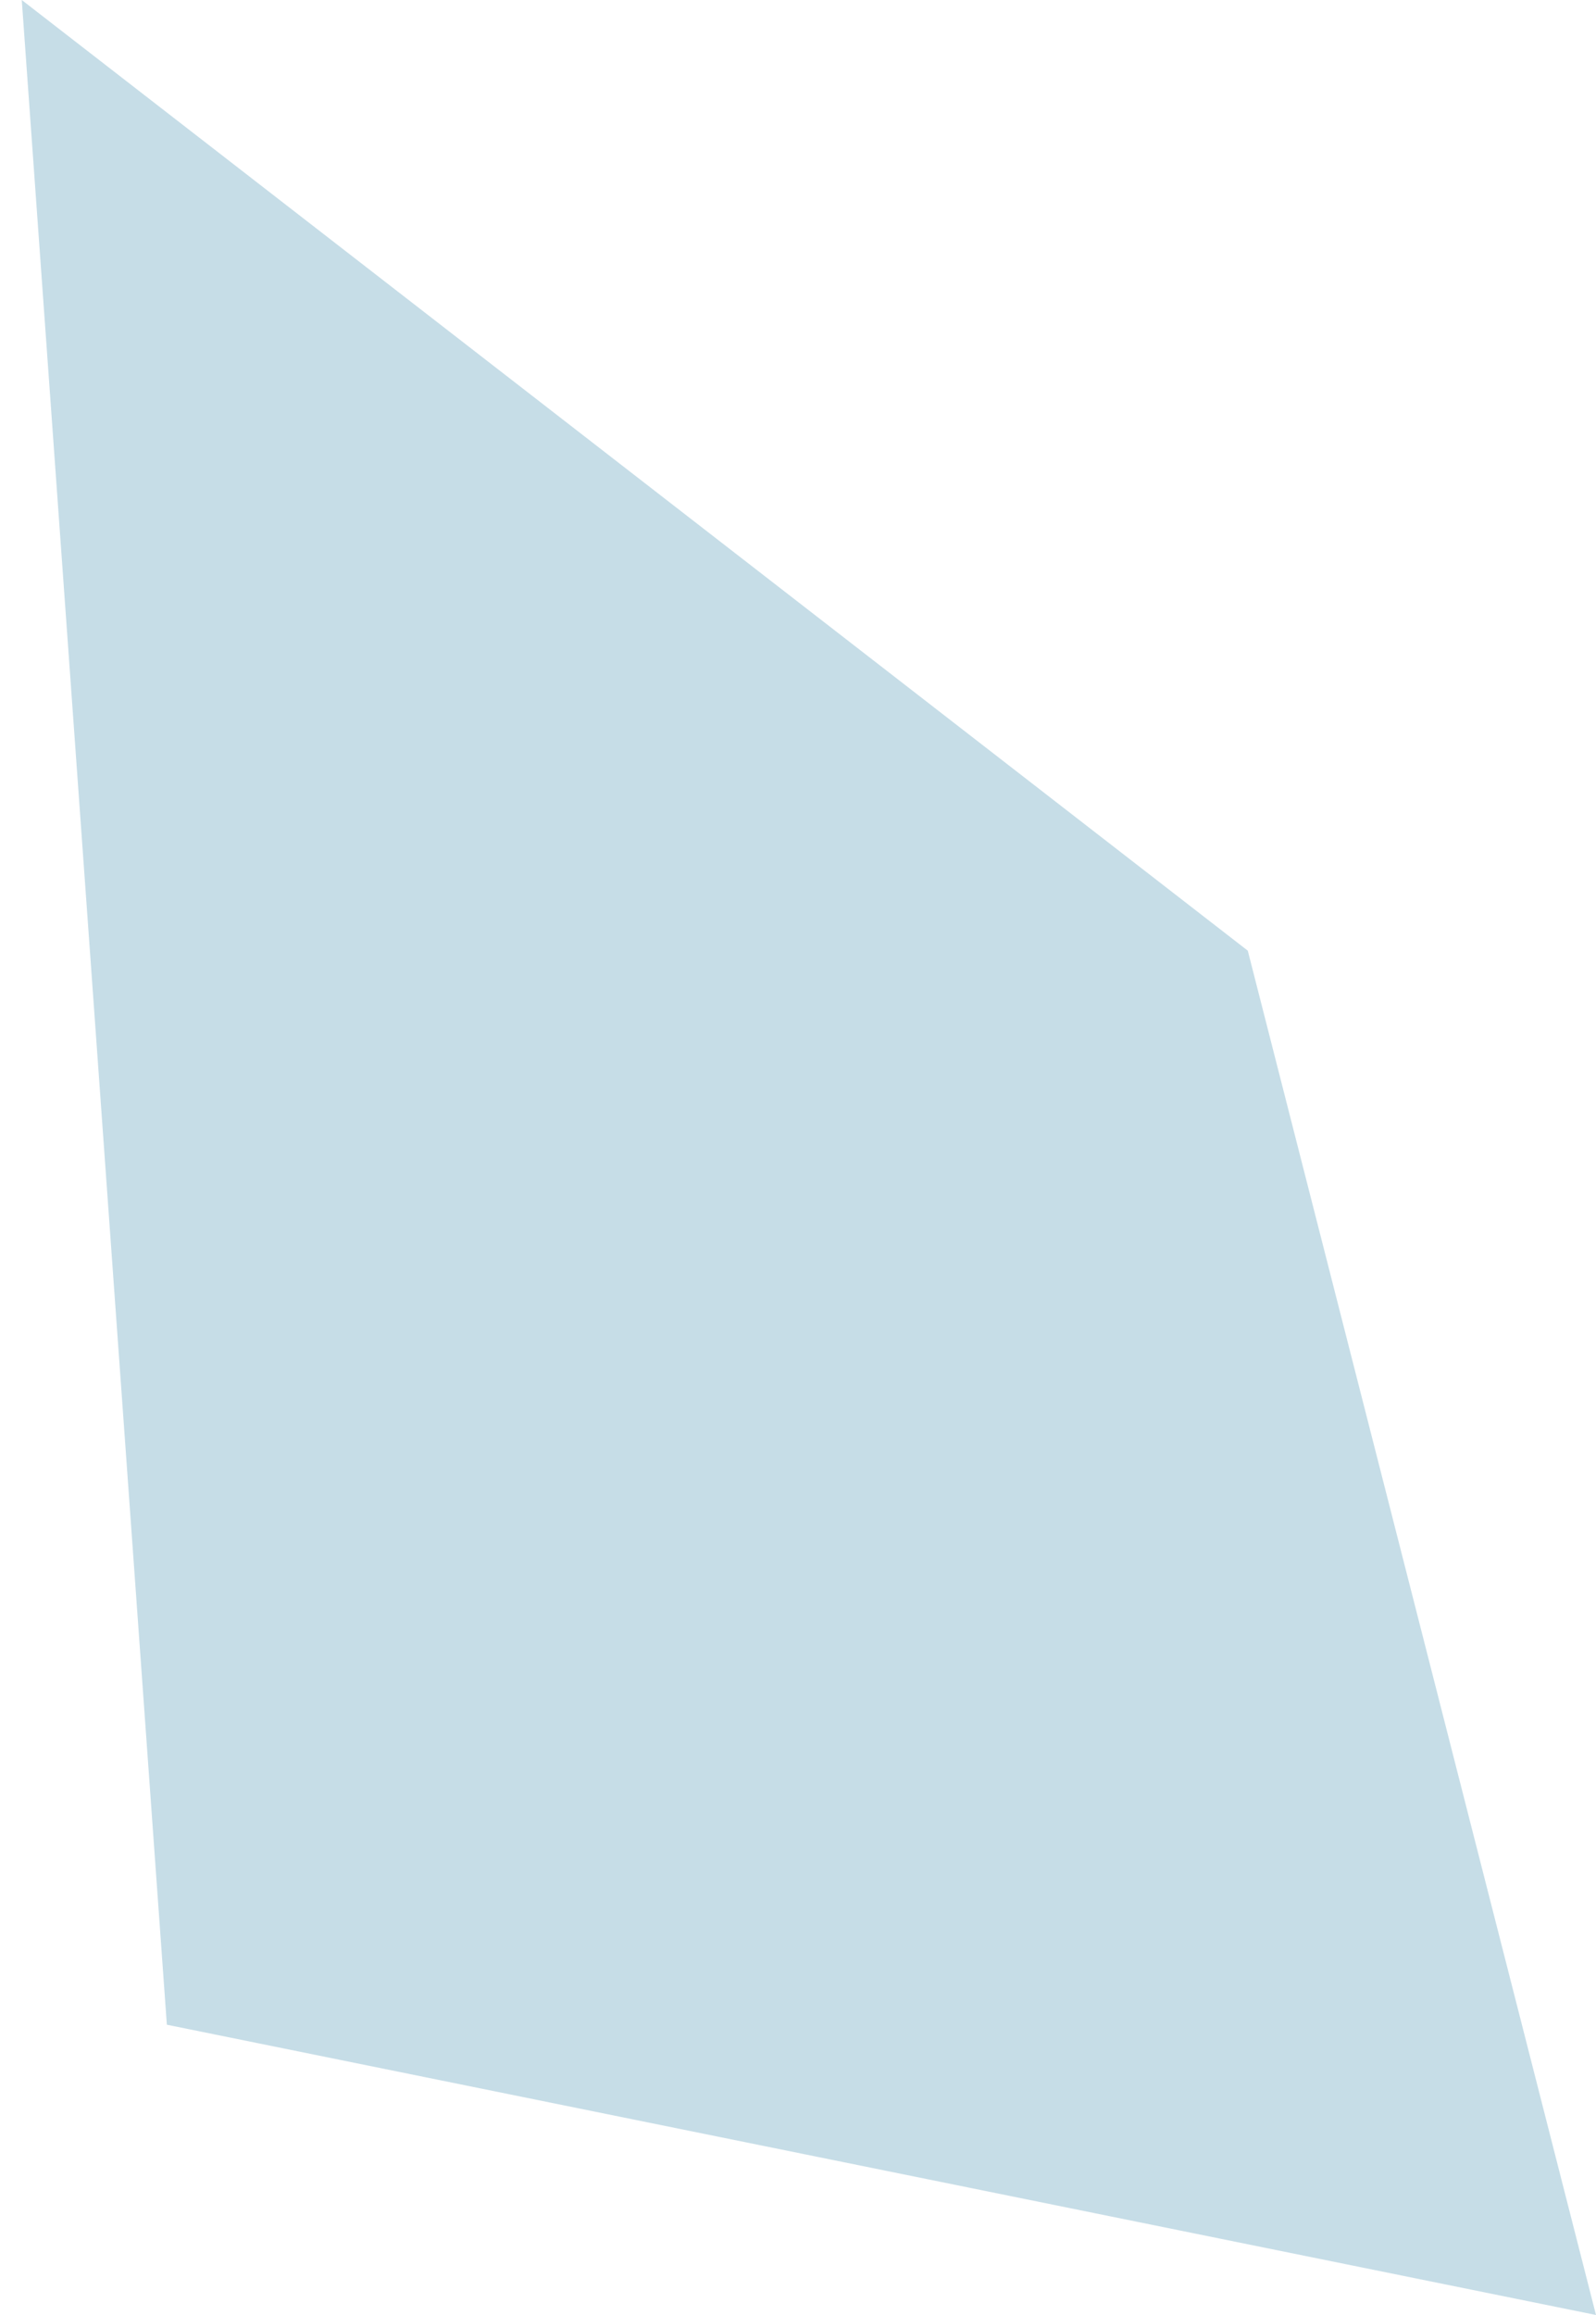 <?xml version="1.0" encoding="utf-8"?>
<!-- Generator: Adobe Illustrator 22.0.0, SVG Export Plug-In . SVG Version: 6.00 Build 0)  -->
<svg version="1.1" id="圖層_1" xmlns="http://www.w3.org/2000/svg" xmlns:xlink="http://www.w3.org/1999/xlink" x="0px" y="0px"
	 viewBox="0 0 22 31.9" style="enable-background:new 0 0 22 31.9;" xml:space="preserve">
<style type="text/css">
	.st0{opacity:0.76;fill:#B4D3E0;enable-background:new    ;}
</style>
<polygon class="st0" points="0.3,0 2.3,27.9 22,31.9 17.2,13.1 "/>
</svg>
